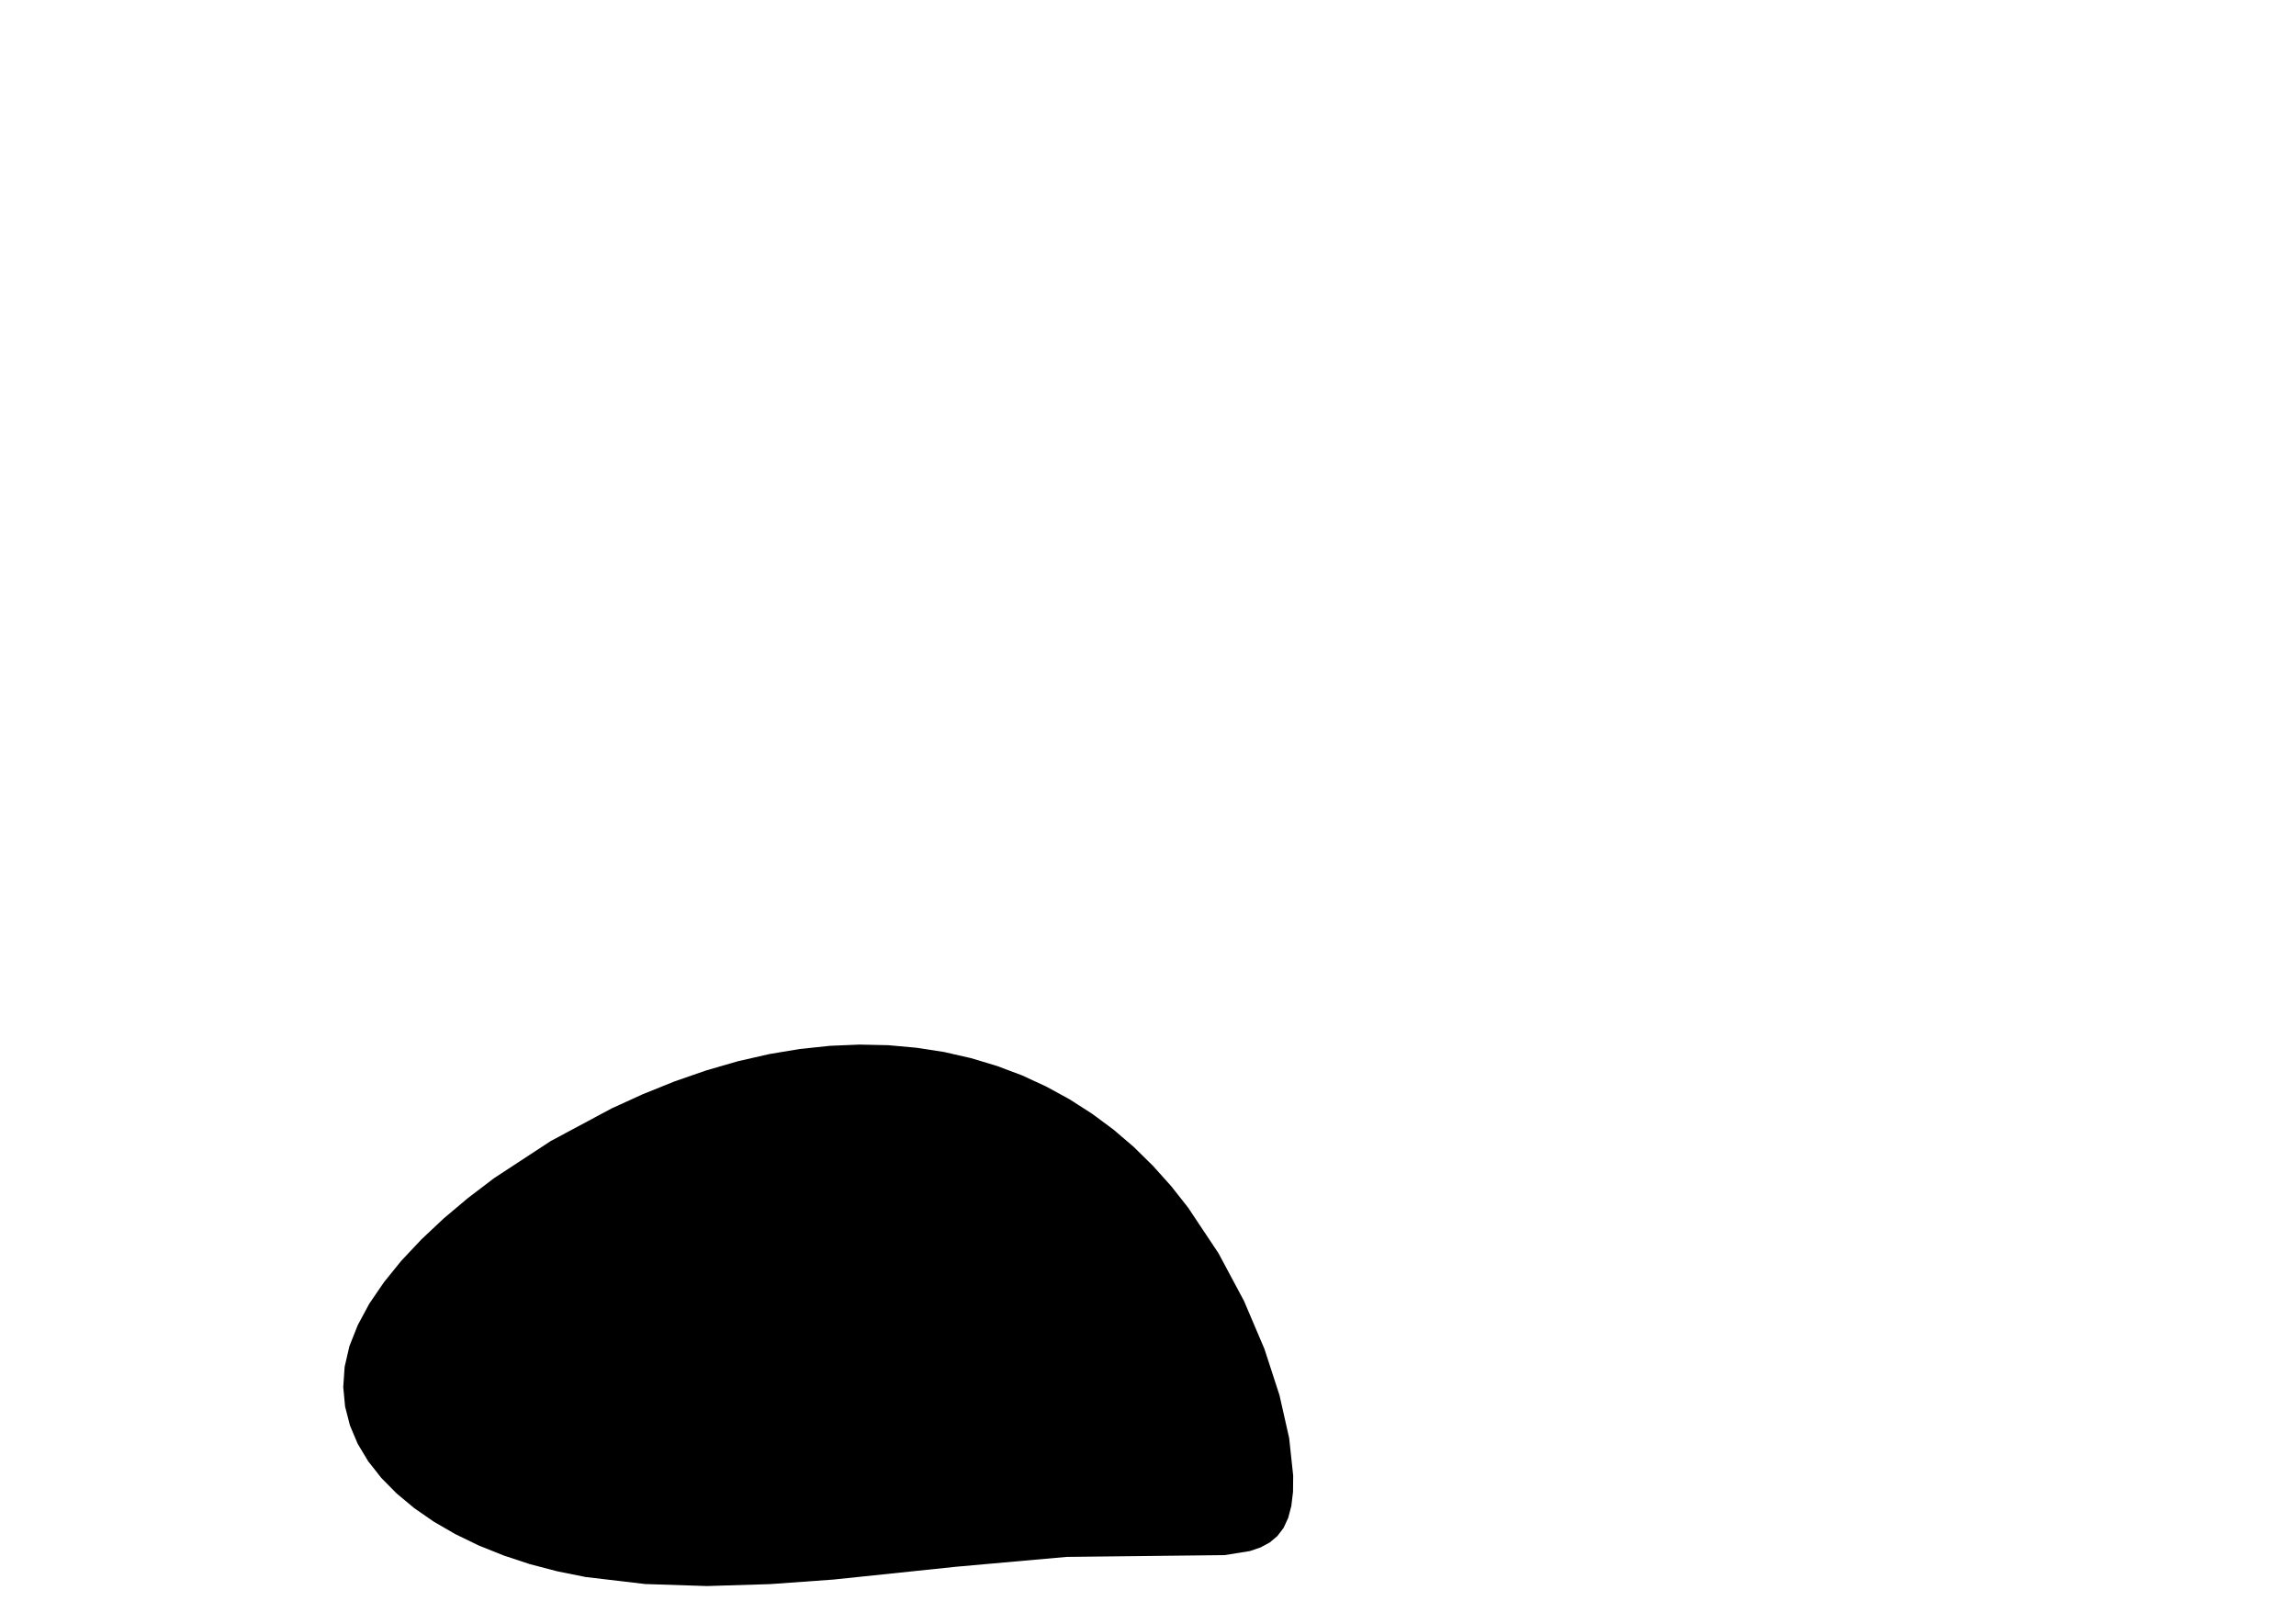 <?xml version="1.0" encoding="utf-8"?>
        	<!-- Generator: Grasshopper 1.0.0, Redback Plugin. SVG Version: 6.00 Build 0) Made by Andrew Butler at Cox Architecture -->
        	<!DOCTYPE svg PUBLIC "-//W3C//DTD SVG 1.1//EN" "http://www.w3.org/Graphics/SVG/1.1/DTD/svg11.dtd">
        	<svg version="1.1" xmlns="http://www.w3.org/2000/svg" xmlns:xlink="http://www.w3.org/1999/xlink" x="0px" y="0px"
        	width="297mm" height="210mm" viewBox="0 0 297 210" xml:space="preserve">
        	<style type="text/css">
        	.hello{display:none;}
.world{display:inherit;}
        	</style>
        	<path d=" M95.47,137.25 L91.39,138.43 L87.29,139.85 L83.19,141.50 L79.13,143.35 L71.25,147.57 L63.92,152.37 L60.54,154.94 L57.39,157.59 L54.51,160.30 L51.92,163.05 L49.67,165.83 L47.77,168.61 L46.28,171.38 L45.20,174.10 L44.58,176.78 L44.40,179.39 L44.64,181.92 L45.27,184.37 L46.27,186.73 L47.62,188.98 L49.31,191.13 L51.30,193.15 L53.58,195.05 L56.12,196.81 L58.91,198.42 L61.92,199.88 L65.13,201.17 L68.52,202.29 L72.07,203.22 L75.75,203.96 L83.45,204.87 L91.45,205.13 L99.62,204.88 L107.82,204.29 L123.71,202.63 L137.97,201.36 L158.41,201.13 L161.70,200.60 L163.07,200.13 L164.24,199.50 L165.23,198.67 L166.03,197.62 L166.63,196.33 L167.04,194.78 L167.26,192.94 L167.28,190.85 L166.76,185.99 L165.51,180.45 L163.56,174.46 L160.92,168.26 L157.62,162.09 L153.69,156.19 L151.50,153.41 L149.15,150.79 L146.66,148.34 L144.03,146.09 L141.26,144.04 L138.36,142.18 L135.34,140.53 L132.20,139.08 L128.95,137.86 L125.59,136.85 L122.12,136.06 L118.56,135.51 L114.91,135.18 L111.17,135.10 L107.35,135.26 L103.46,135.67 L99.50,136.33Z" class="None"/>
        	</svg>
